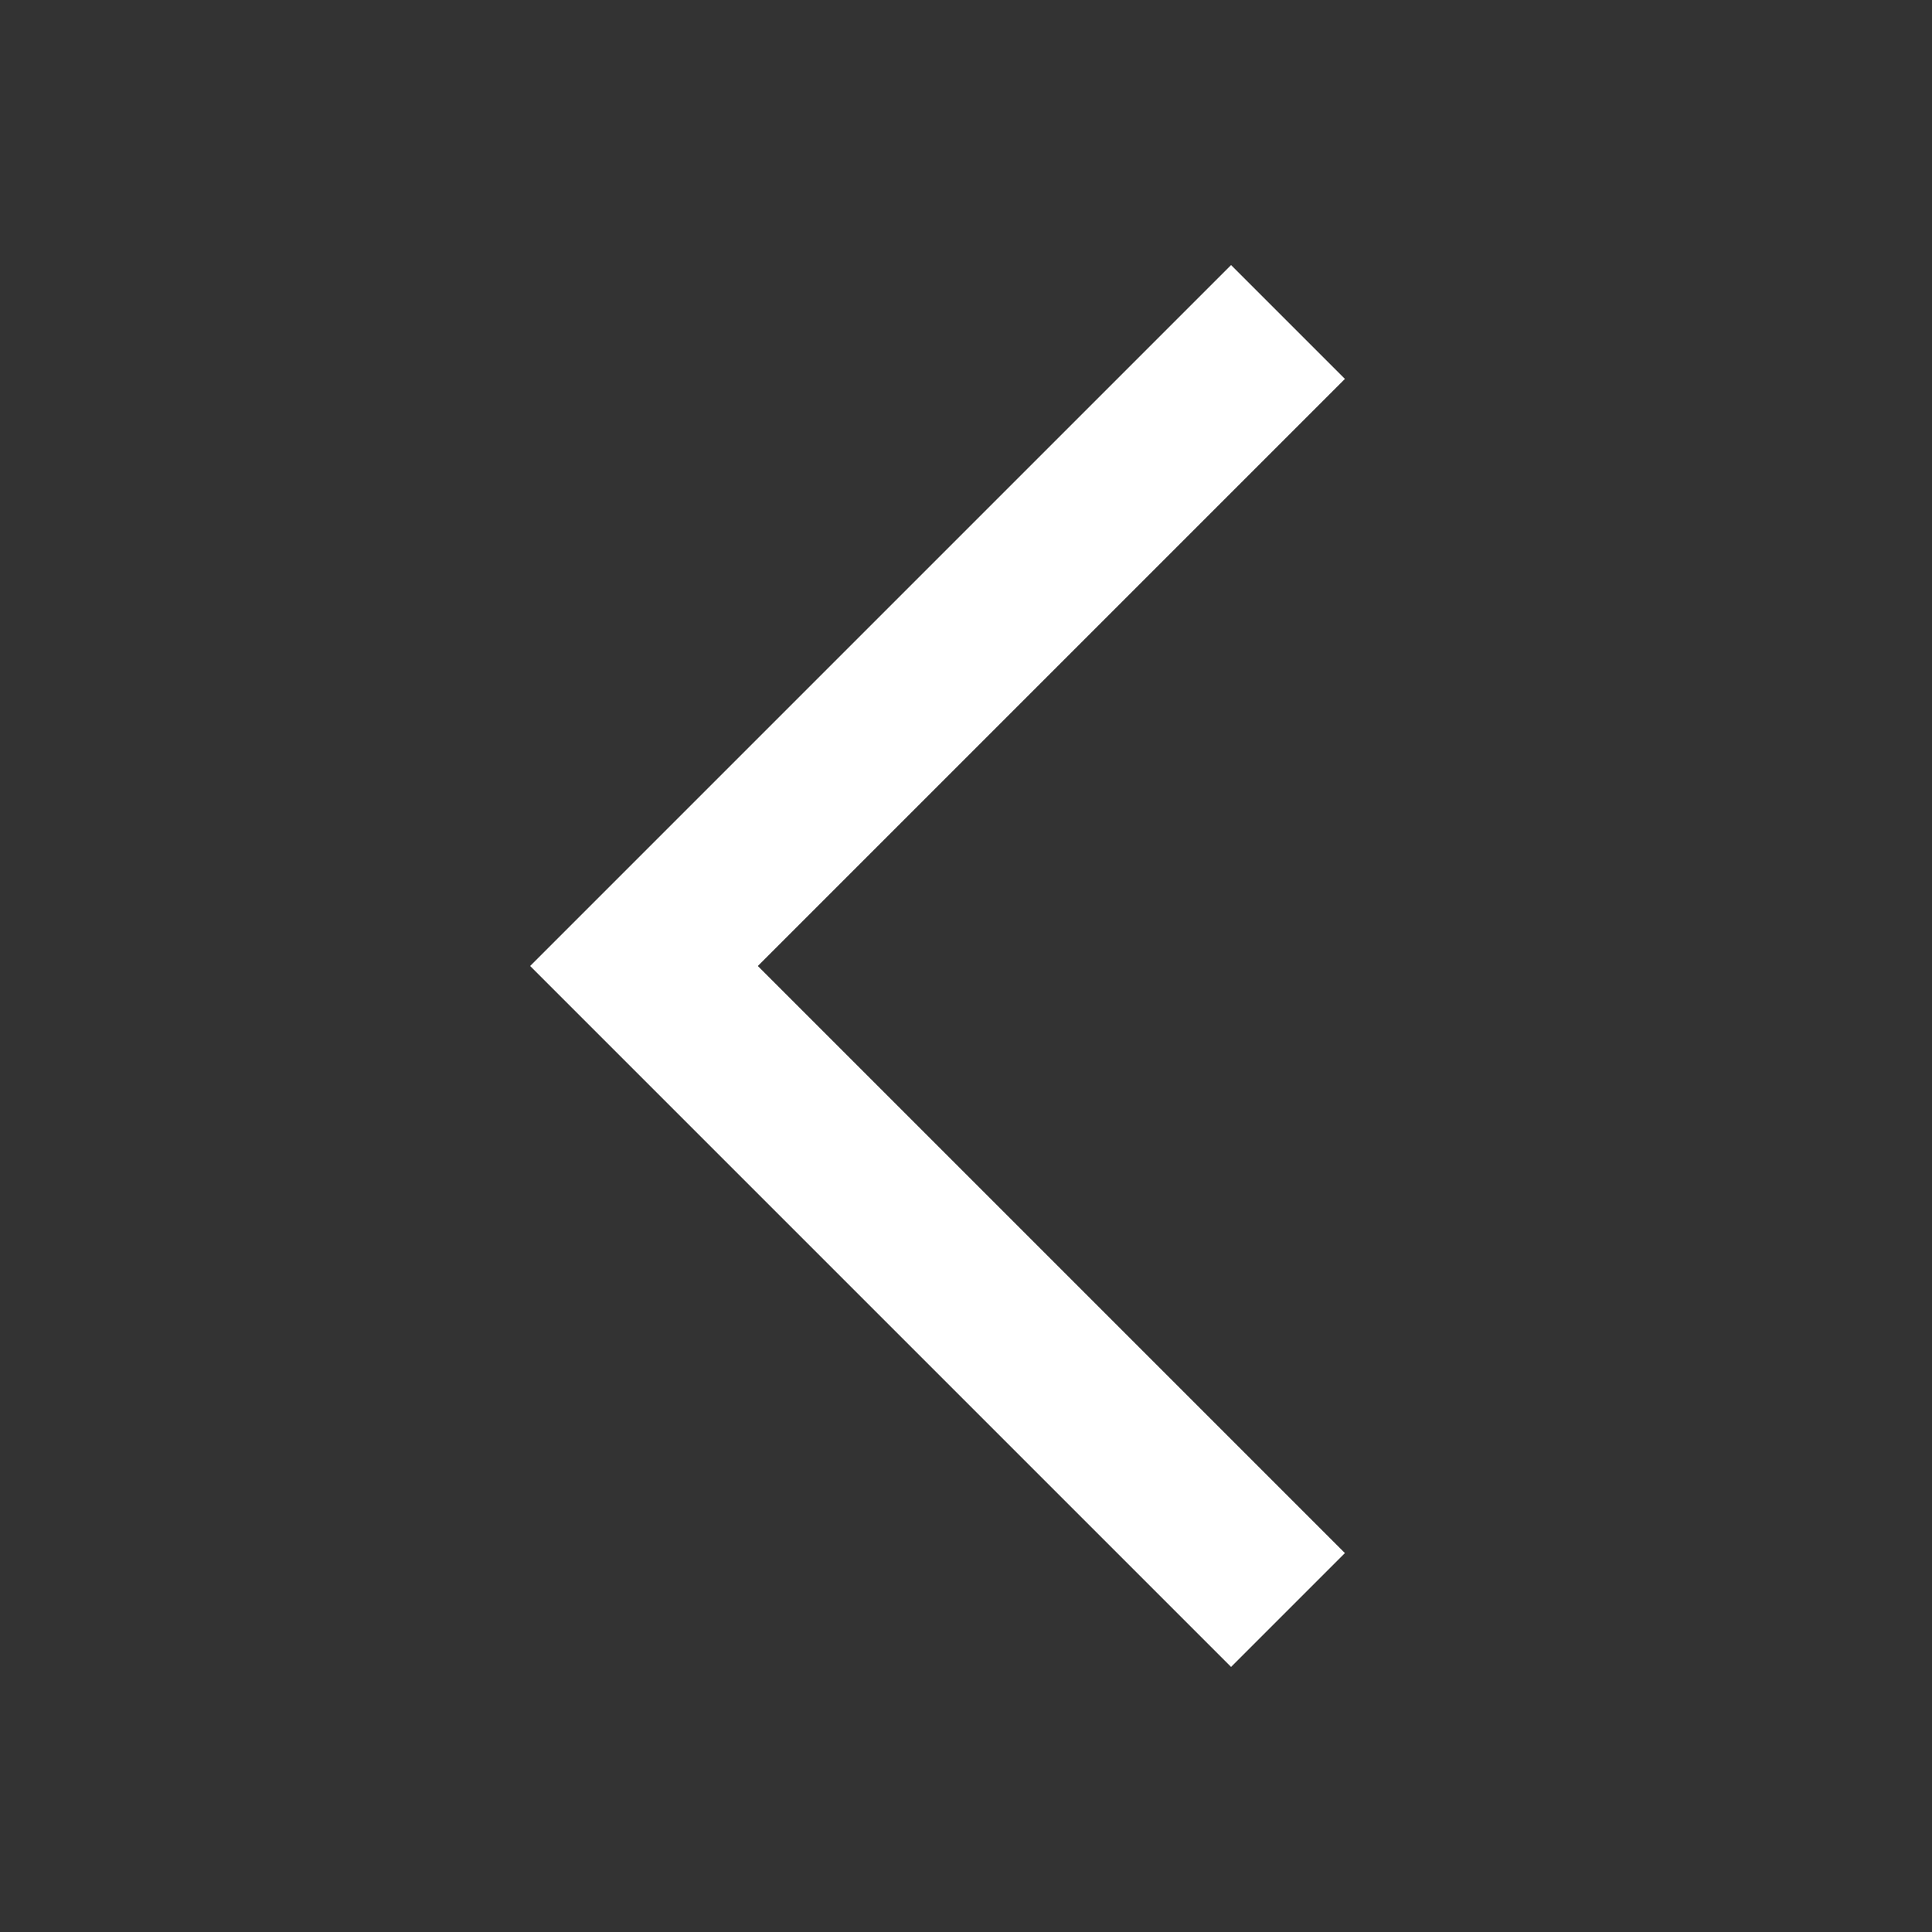 <svg width="40" height="40" viewBox="0 0 40 40" fill="none" xmlns="http://www.w3.org/2000/svg">
<rect x="0" y="0" width="40" height="40" fill="#333333" stroke="none"/>
<path fill-rule="evenodd" clip-rule="evenodd" d="M15.69 20L27.845 32.155L25.488 34.512L10.976 20L25.488 5.488L27.845 7.845L15.69 20Z" fill="white"/>
</svg>

